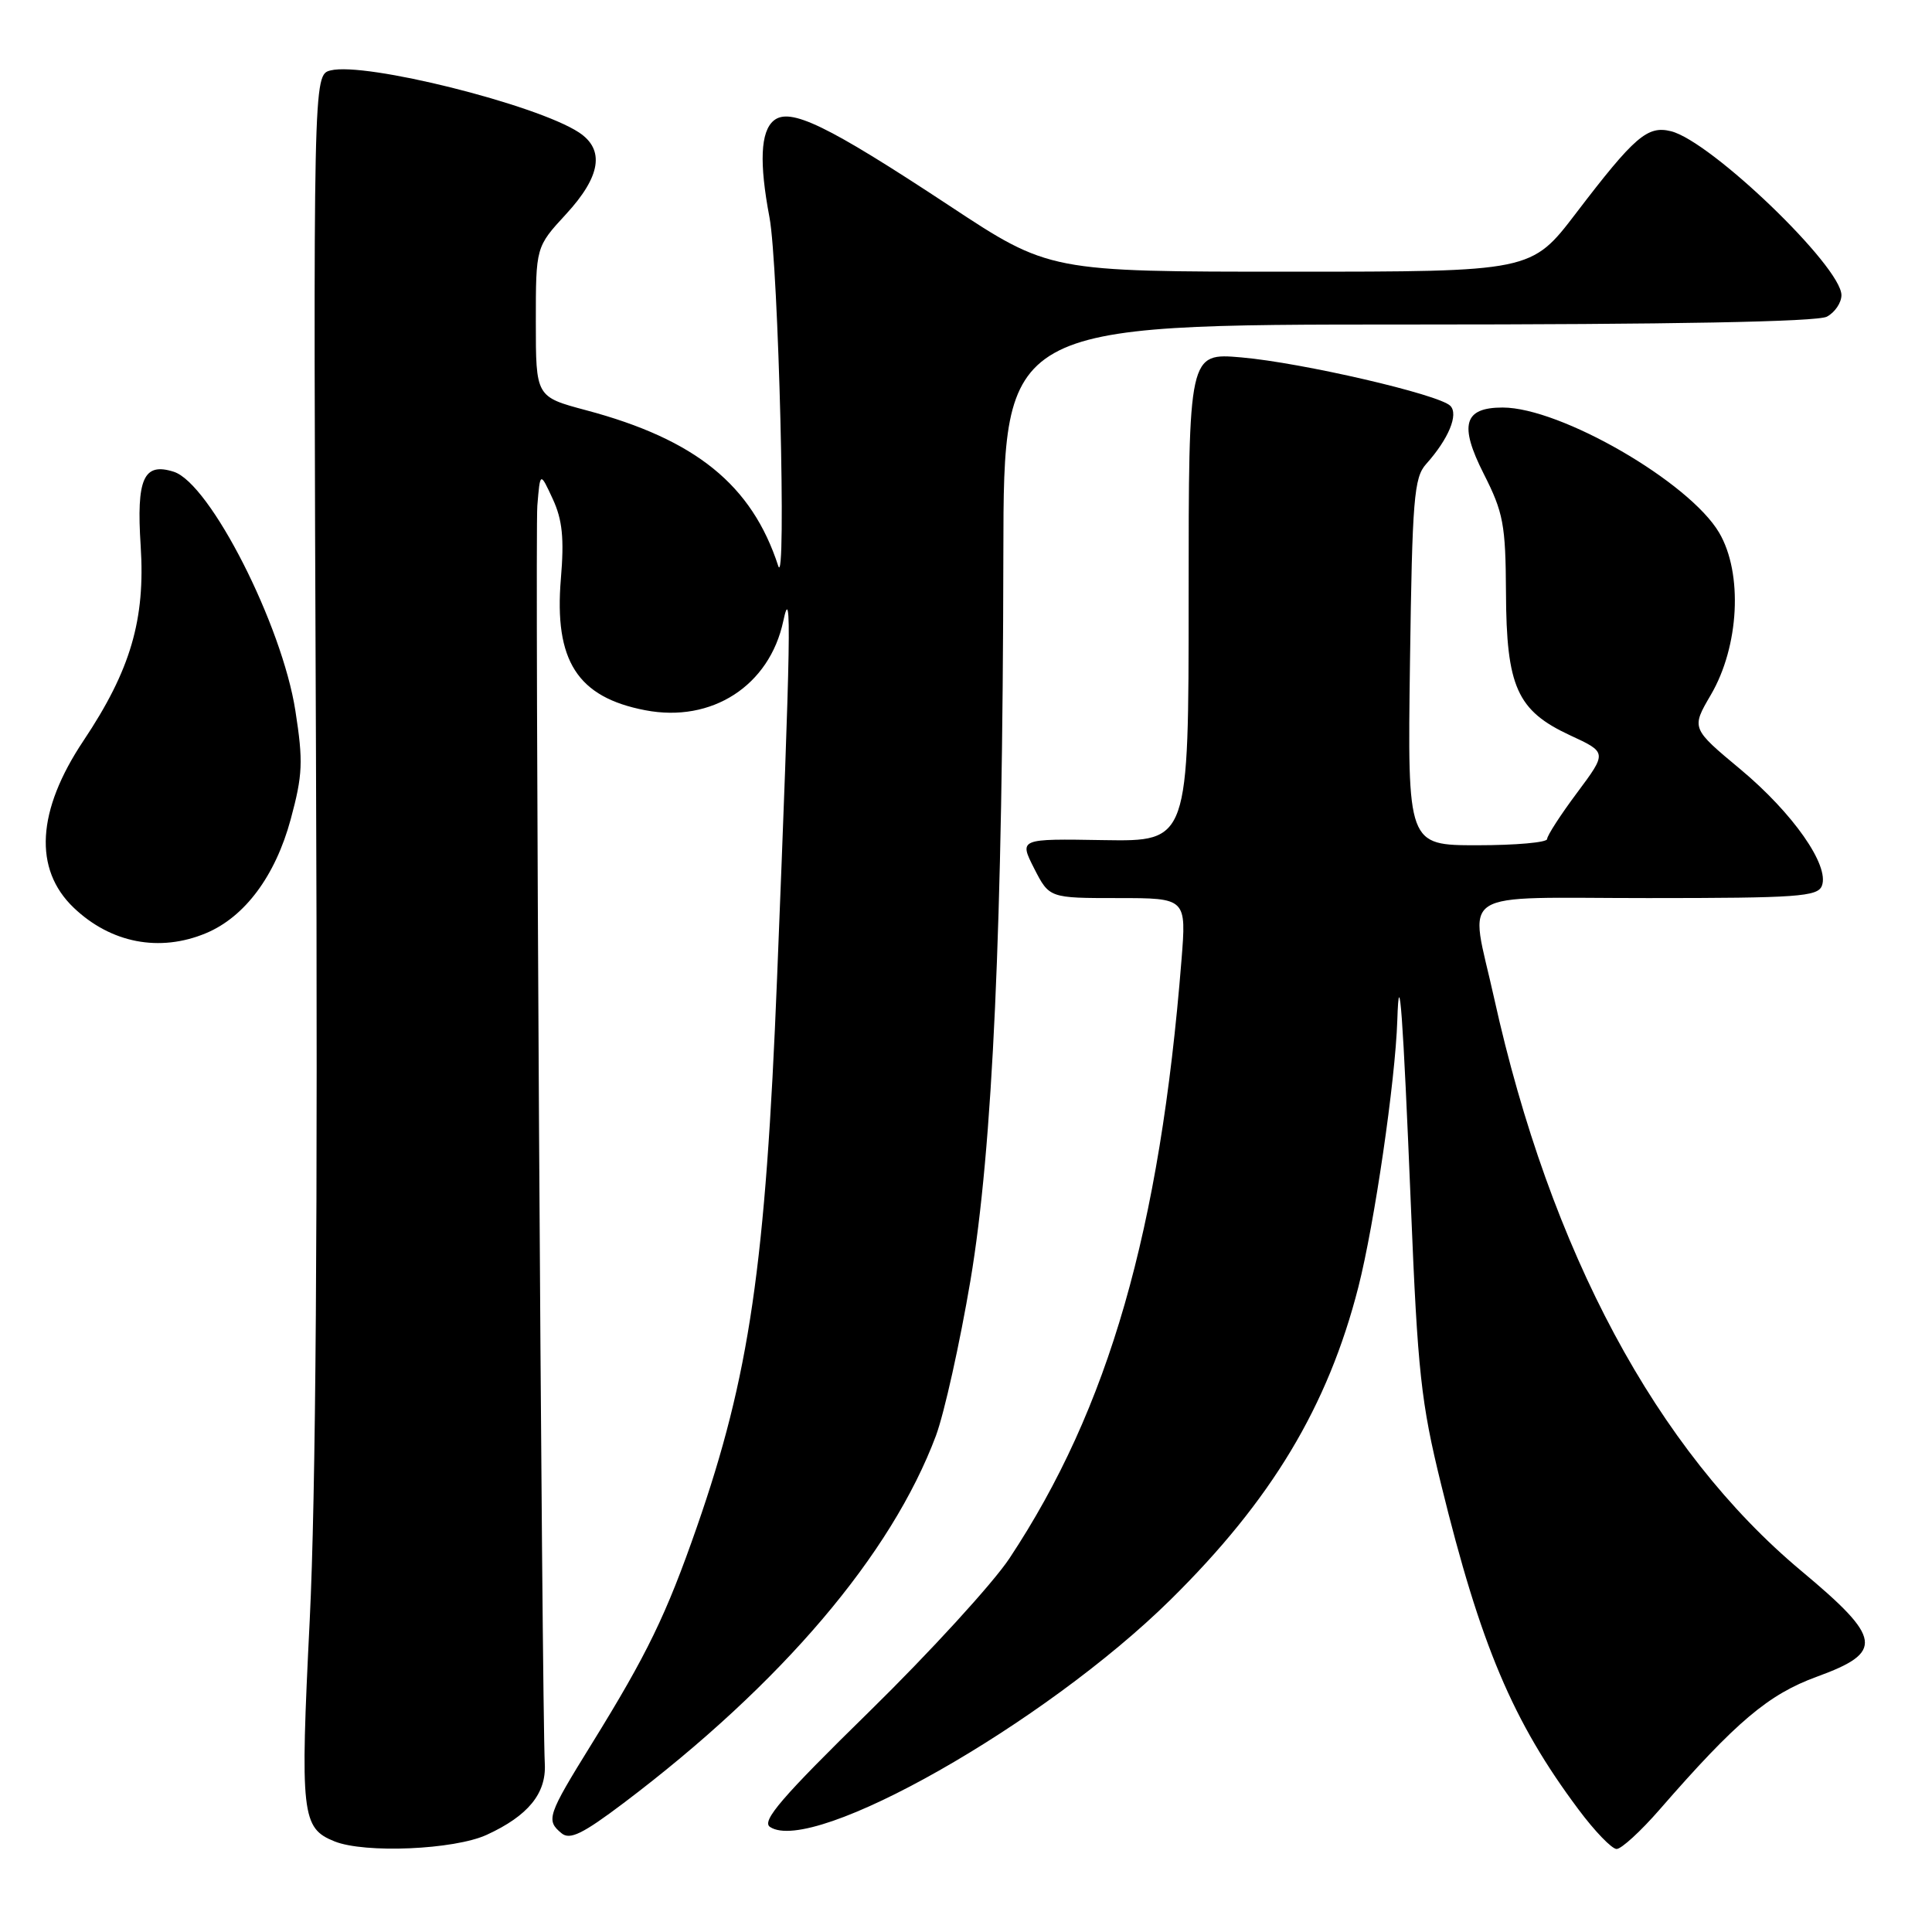 <?xml version="1.0" encoding="UTF-8" standalone="no"?>
<!DOCTYPE svg PUBLIC "-//W3C//DTD SVG 1.1//EN" "http://www.w3.org/Graphics/SVG/1.1/DTD/svg11.dtd" >
<svg xmlns="http://www.w3.org/2000/svg" xmlns:xlink="http://www.w3.org/1999/xlink" version="1.1" viewBox="0 0 256 256">
 <g >
 <path fill="currentColor"
d=" M 64.50 243.12 C 69.97 240.61 72.39 237.65 72.19 233.73 C 71.79 225.87 70.87 71.04 71.20 67.00 C 71.57 62.50 71.57 62.50 73.24 66.11 C 74.52 68.87 74.77 71.34 74.32 76.68 C 73.41 87.55 76.51 92.39 85.50 94.11 C 94.32 95.81 101.97 90.86 103.79 82.29 C 104.92 76.96 104.80 83.83 102.97 129.50 C 101.44 167.75 99.32 182.28 92.33 202.36 C 88.27 214.00 85.78 219.15 78.38 231.11 C 72.53 240.56 72.32 241.19 74.40 242.91 C 75.51 243.84 77.20 243.01 82.65 238.90 C 103.62 223.05 118.12 205.98 124.02 190.23 C 125.12 187.26 127.18 178.01 128.59 169.67 C 131.54 152.13 132.87 122.88 132.95 73.25 C 133.00 43.00 133.00 43.00 186.57 43.00 C 221.58 43.00 240.80 42.64 242.07 41.96 C 243.13 41.40 244.00 40.11 244.00 39.11 C 244.00 35.33 226.74 18.72 221.42 17.39 C 218.30 16.61 216.60 18.07 208.83 28.25 C 202.91 36.00 202.91 36.00 170.98 36.00 C 139.04 36.00 139.04 36.00 125.77 27.24 C 109.59 16.57 104.68 14.19 102.52 15.98 C 100.77 17.44 100.59 21.56 101.96 28.80 C 103.15 35.08 104.24 78.45 103.12 74.99 C 99.63 64.26 92.19 58.23 77.67 54.36 C 71.00 52.58 71.00 52.58 71.00 42.65 C 71.00 32.72 71.00 32.72 75.00 28.38 C 79.62 23.37 80.17 19.82 76.70 17.54 C 71.05 13.84 48.39 8.18 43.81 9.33 C 41.50 9.91 41.50 9.91 41.87 100.21 C 42.12 161.28 41.85 198.32 41.04 214.67 C 39.76 240.45 39.96 242.24 44.32 243.99 C 48.33 245.61 60.20 245.10 64.50 243.12 Z  M 219.93 239.75 C 230.06 228.12 234.33 224.51 240.75 222.17 C 249.67 218.92 249.41 217.11 238.69 208.16 C 219.51 192.14 205.41 165.84 197.98 132.26 C 194.72 117.50 192.41 119.00 218.39 119.00 C 238.17 119.00 240.86 118.81 241.41 117.37 C 242.44 114.69 237.58 107.75 230.62 101.94 C 224.10 96.51 224.10 96.51 226.69 92.08 C 230.46 85.65 230.96 75.97 227.80 70.59 C 223.85 63.87 206.78 54.00 199.11 54.00 C 193.97 54.00 193.31 56.29 196.60 62.78 C 199.21 67.93 199.50 69.50 199.55 78.50 C 199.60 91.02 201.02 94.17 208.04 97.43 C 212.95 99.70 212.95 99.70 208.98 105.03 C 206.79 107.96 205.00 110.73 205.00 111.18 C 205.00 111.63 200.84 112.00 195.75 112.00 C 186.50 112.00 186.50 112.00 186.83 87.75 C 187.13 66.14 187.36 63.28 188.96 61.50 C 191.95 58.16 193.30 54.90 192.17 53.77 C 190.66 52.26 172.52 48.06 164.50 47.36 C 157.50 46.75 157.50 46.75 157.50 79.12 C 157.50 111.50 157.50 111.50 146.26 111.32 C 135.03 111.13 135.03 111.13 137.03 115.07 C 139.04 119.00 139.04 119.00 148.12 119.00 C 157.21 119.00 157.21 119.00 156.55 127.25 C 153.70 163.01 146.91 186.64 133.75 206.50 C 131.56 209.80 123.20 218.94 115.17 226.81 C 103.57 238.17 100.87 241.31 102.03 242.08 C 107.71 245.84 138.40 228.43 155.07 212.00 C 168.46 198.81 175.95 186.36 179.99 170.54 C 182.12 162.19 184.89 143.22 185.15 135.20 C 185.40 127.36 185.90 134.29 186.96 160.00 C 187.85 181.77 188.29 185.86 190.95 196.67 C 196.18 218.00 200.44 228.10 209.15 239.75 C 211.30 242.64 213.58 245.00 214.21 245.00 C 214.84 245.00 217.42 242.64 219.93 239.75 Z  M 27.30 123.65 C 32.44 121.50 36.49 116.06 38.52 108.56 C 40.11 102.68 40.19 100.91 39.14 94.18 C 37.38 82.81 27.82 64.03 23.02 62.51 C 19.03 61.24 18.06 63.40 18.64 72.33 C 19.27 82.10 17.31 88.79 11.06 98.15 C 4.87 107.42 4.42 115.16 9.76 120.27 C 14.68 124.97 21.15 126.22 27.30 123.65 Z "/>
</g>
</svg>